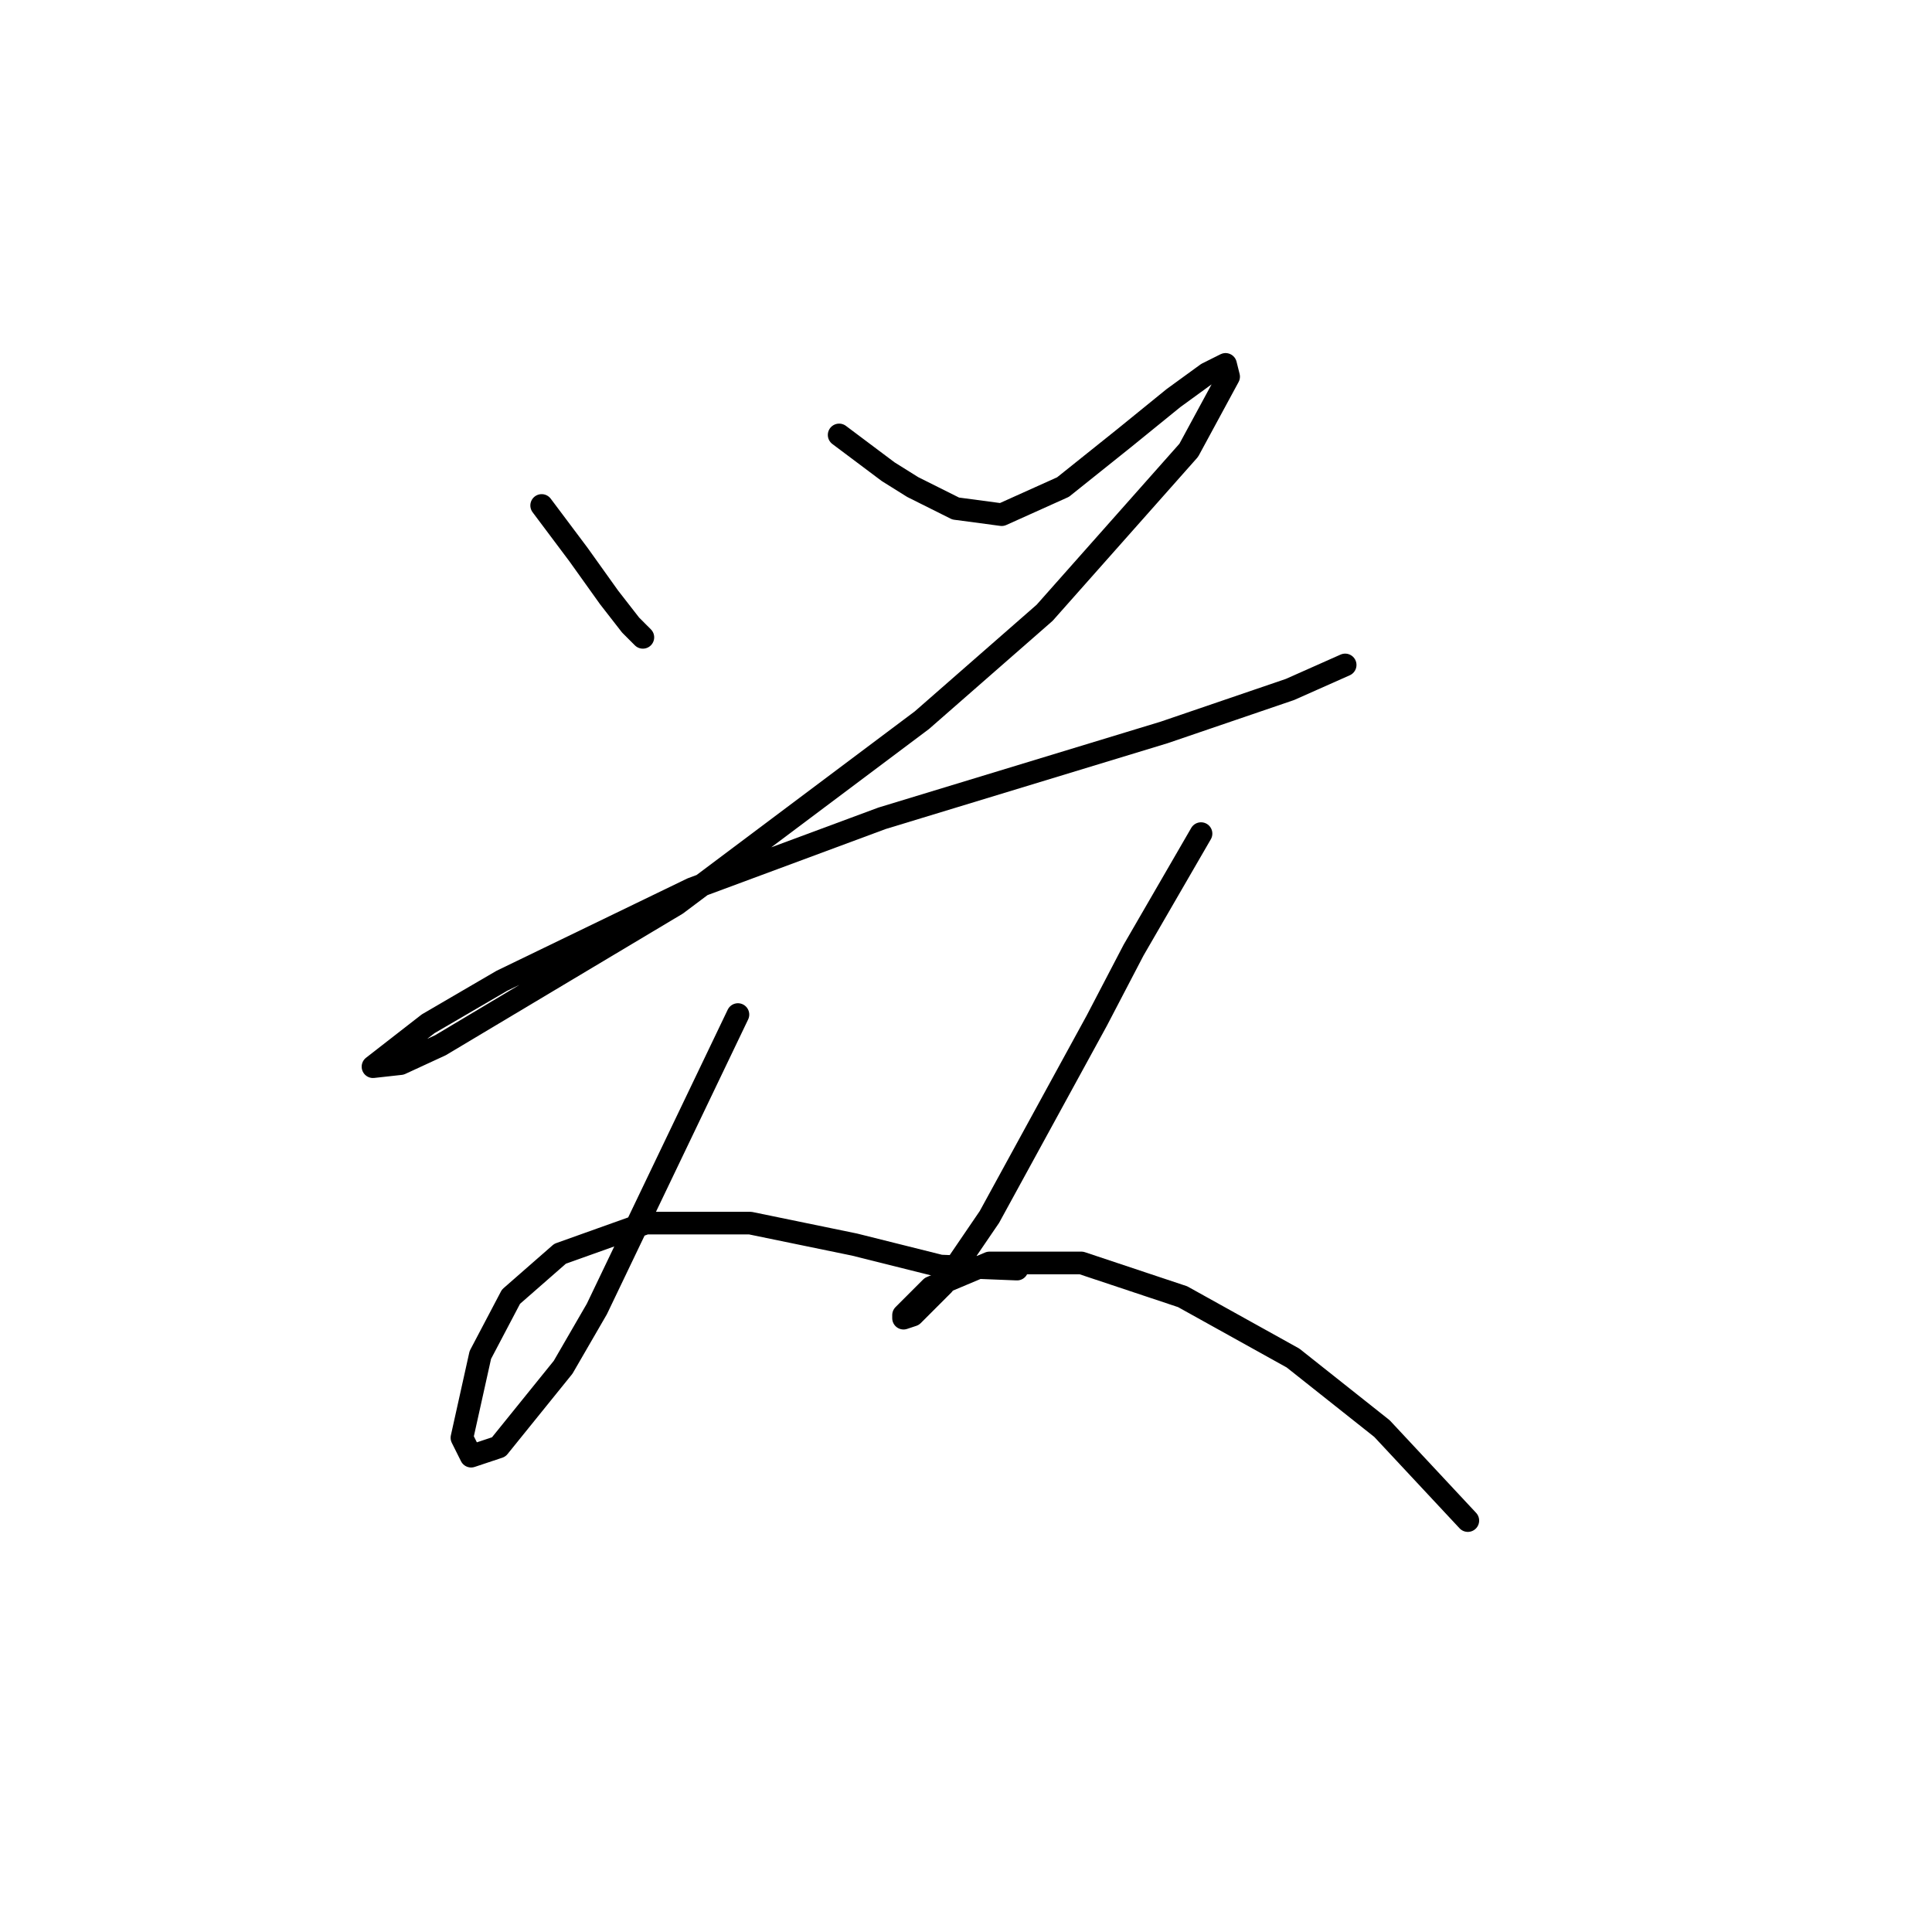 <?xml version="1.0" standalone="no"?>
    <svg width="256" height="256" xmlns="http://www.w3.org/2000/svg" version="1.1">
    <polyline stroke="black" stroke-width="3" stroke-linecap="round" fill="transparent" stroke-linejoin="round" points="71.773 66.977 74.211 70.228 76.649 73.479 80.713 79.168 83.558 82.825 84.37 83.638 85.183 84.451 85.183 84.451 " />
        <polyline stroke="black" stroke-width="3" stroke-linecap="round" fill="transparent" stroke-linejoin="round" points="111.191 57.631 114.441 60.069 117.692 62.507 120.943 64.539 126.632 67.383 132.728 68.196 140.855 64.539 148.983 58.037 155.484 52.754 159.954 49.503 162.393 48.284 162.799 49.91 157.516 59.663 138.417 81.2 122.162 95.423 89.653 119.805 58.363 138.497 53.08 140.936 49.423 141.342 56.738 135.653 66.49 129.964 91.685 117.773 116.88 108.426 154.265 97.048 170.926 91.359 178.241 88.108 178.241 88.108 " />
        <polyline stroke="black" stroke-width="3" stroke-linecap="round" fill="transparent" stroke-linejoin="round" points="97.78 134.434 88.434 153.939 79.088 173.445 74.618 181.166 66.084 191.731 62.427 192.951 61.208 190.512 63.646 179.54 67.709 171.819 74.211 166.13 85.589 162.067 99.406 162.067 113.222 164.911 124.601 167.756 134.76 168.162 134.76 168.162 " />
        <polyline stroke="black" stroke-width="3" stroke-linecap="round" fill="transparent" stroke-linejoin="round" points="159.142 110.458 154.672 118.179 150.202 125.9 145.325 135.247 131.102 161.254 125.007 170.194 120.943 174.258 119.724 174.664 119.724 174.258 123.382 170.6 131.102 167.349 143.293 167.349 156.703 171.819 171.333 179.947 183.117 189.293 194.495 201.484 194.495 201.484 " />
        </svg>
